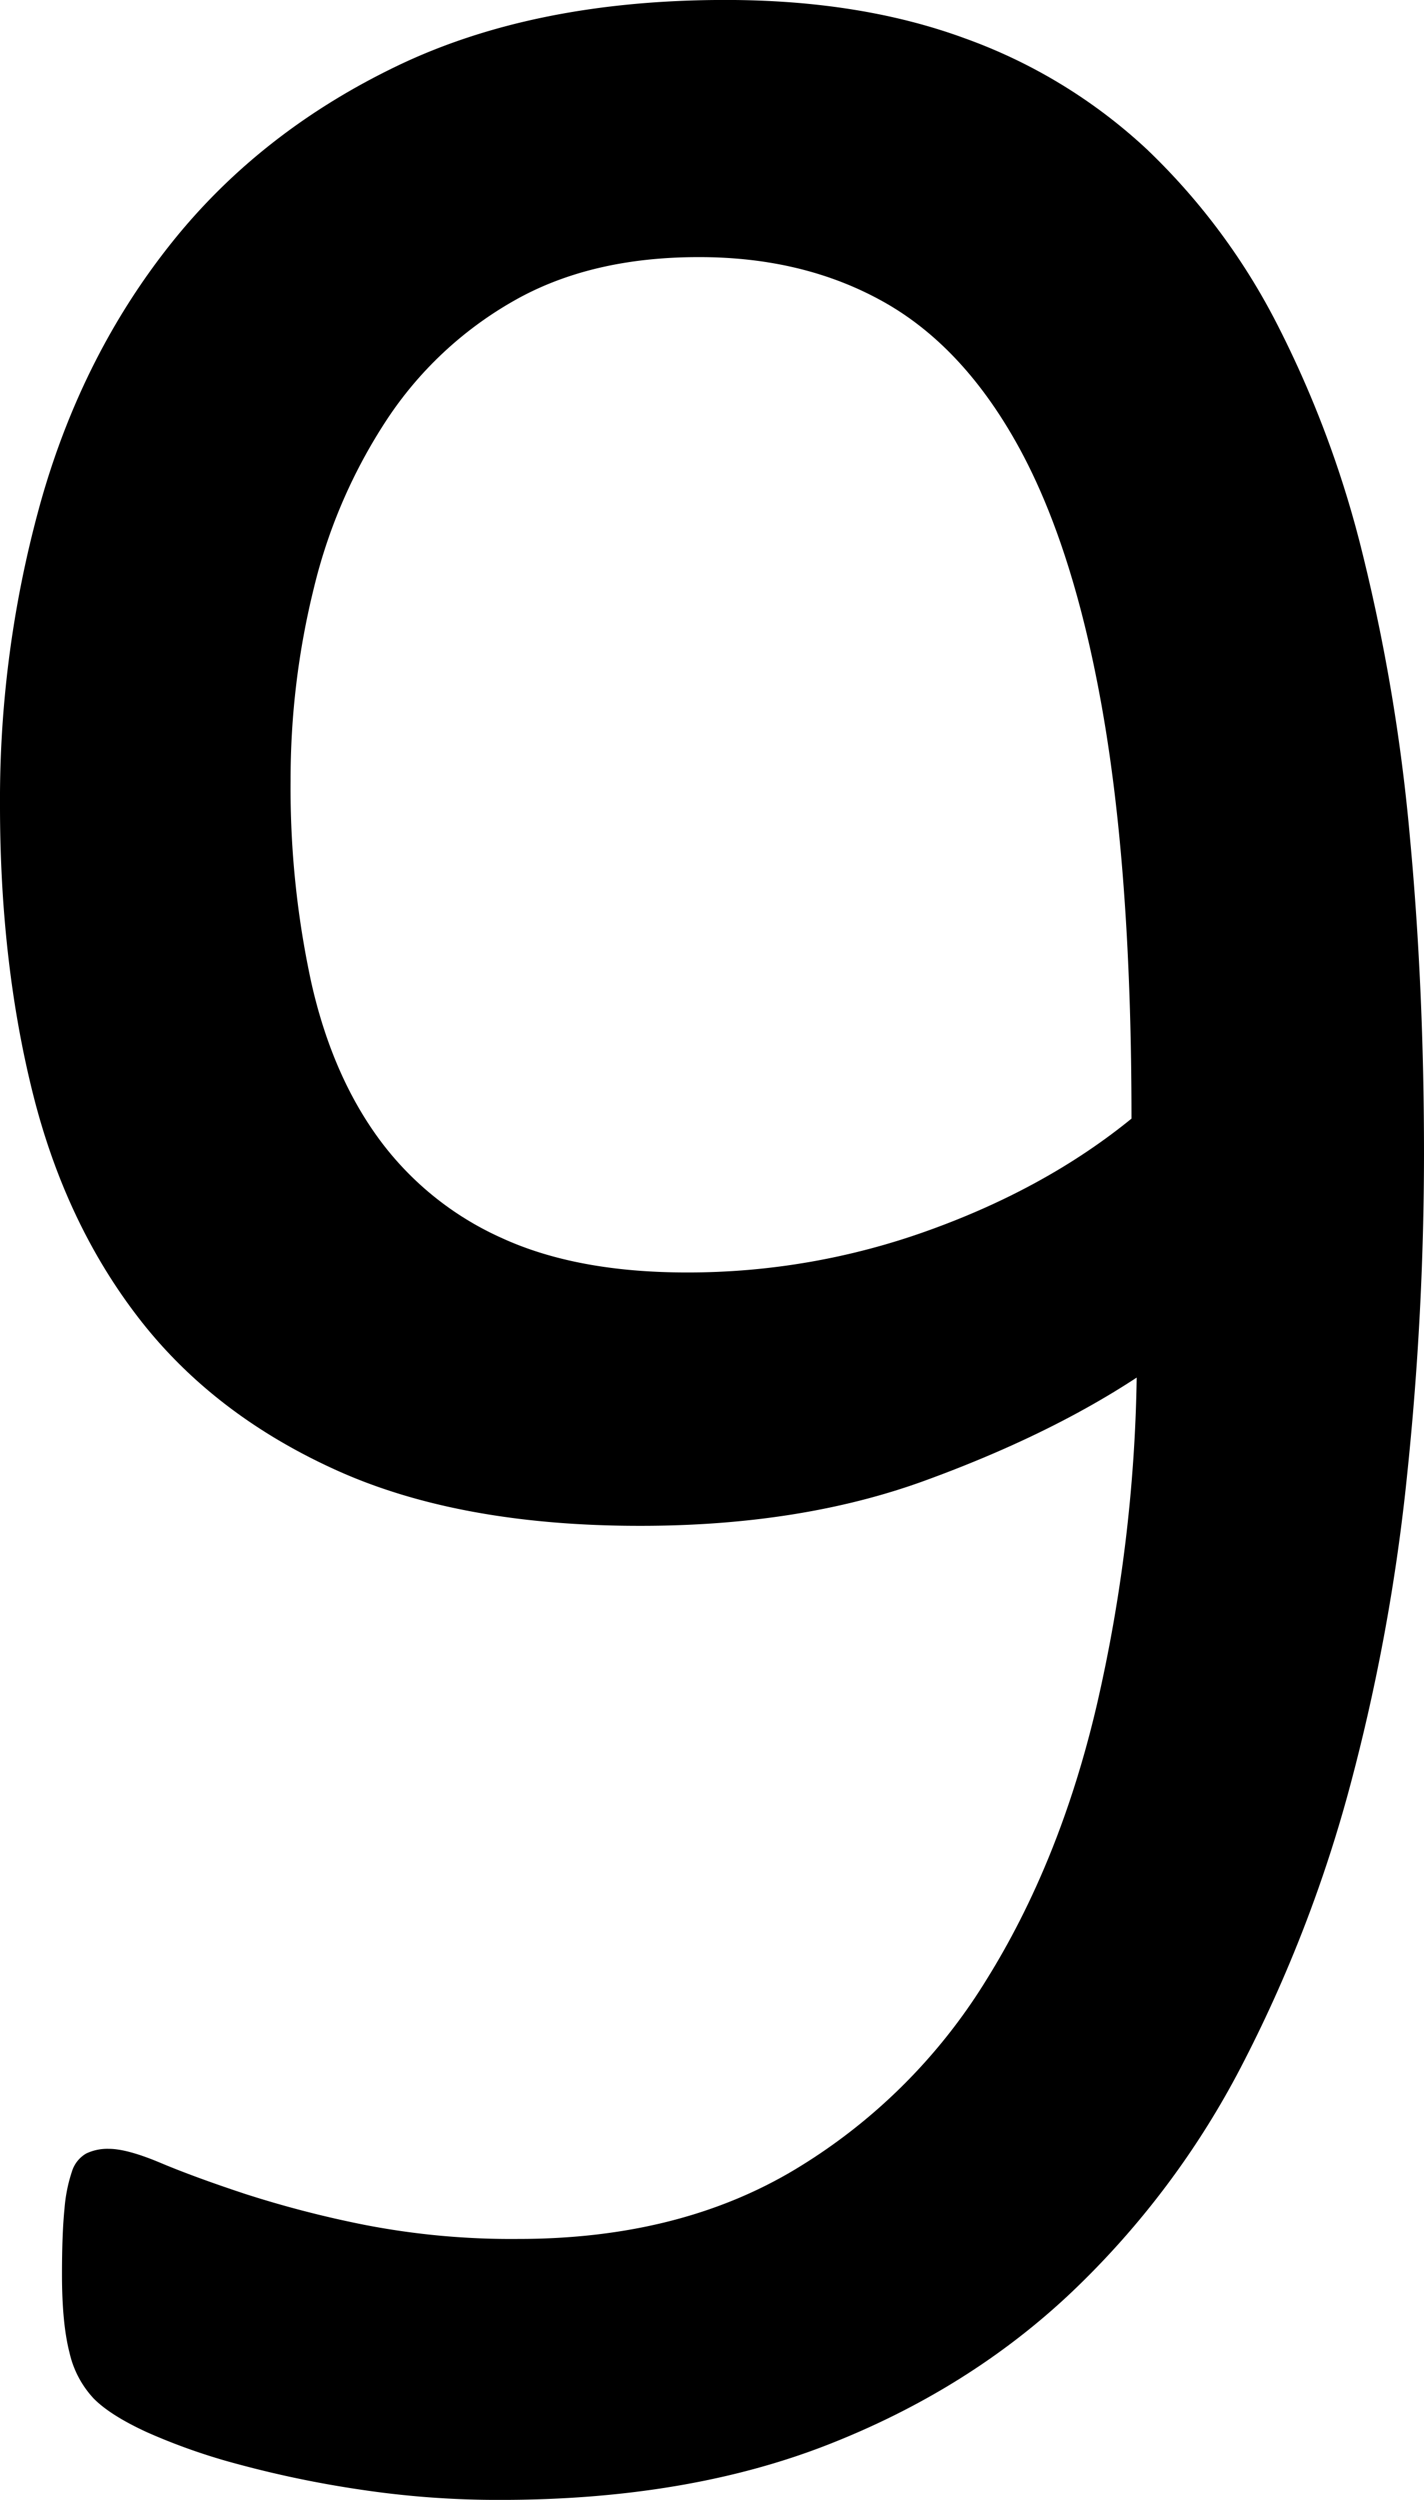 <svg id="Layer_1" data-name="Layer 1" xmlns="http://www.w3.org/2000/svg" viewBox="0 0 328.32 576.37"><title>9nine</title><path d="M659.92,421a714.81,714.81,0,0,1-3.85,73.56A456.67,456.67,0,0,1,643,566.21a319.54,319.54,0,0,1-24.86,64.47,196.8,196.8,0,0,1-39.31,52.57q-23.7,22.5-56.26,35.27t-75.72,12.77a213.79,213.79,0,0,1-32.18-2.38,245.17,245.17,0,0,1-28.13-5.84,140.53,140.53,0,0,1-21-7.36q-8.48-3.89-12.33-7.79a22.81,22.81,0,0,1-5.59-10.6q-1.73-6.7-1.73-18,0-9.51.58-15.14a35.7,35.7,0,0,1,1.73-8.65,7.24,7.24,0,0,1,3.28-4.11,11.39,11.39,0,0,1,5.2-1.08q4.24,0,11.95,3.25t19.46,7.14a245.55,245.55,0,0,0,27.55,7.14,176.9,176.9,0,0,0,35.45,3.25q37.37,0,64.16-16.23A130.83,130.83,0,0,0,559,611.42q17-27.26,25.43-63.18a359.55,359.55,0,0,0,9.25-75.72q-20.43,13.42-48.94,23.8t-65.51,10.39q-41.62,0-69.94-12.77t-45.47-34.83Q346.63,437,339.11,406.75t-7.51-66.21a255,255,0,0,1,9.63-70.75q9.63-33.53,30.06-59.06t52-40.68q31.59-15.14,75.53-15.15,31.21,0,55.3,8.87A121.85,121.85,0,0,1,596,189.31,150.22,150.22,0,0,1,626,229.55,243.23,243.23,0,0,1,645.86,283a430.65,430.65,0,0,1,10.79,64.69Q659.92,382.52,659.92,421Zm-67.44-8.22q0-55.38-6.55-93.25t-19.27-61.23Q553.95,235,535.45,224.58t-42.77-10.39q-25.05,0-42.77,10.17a85.72,85.72,0,0,0-29.09,27.26A123,123,0,0,0,404,290.35a183.36,183.36,0,0,0-5.4,44.57,210.81,210.81,0,0,0,4.82,46.73q4.81,21.21,15.61,35.92a71.13,71.13,0,0,0,28.13,22.72q17.34,8,42.77,8a163.35,163.35,0,0,0,55.88-9.74Q572.83,428.82,592.49,412.81Z" transform="translate(-331.6 -154.91)"/></svg>